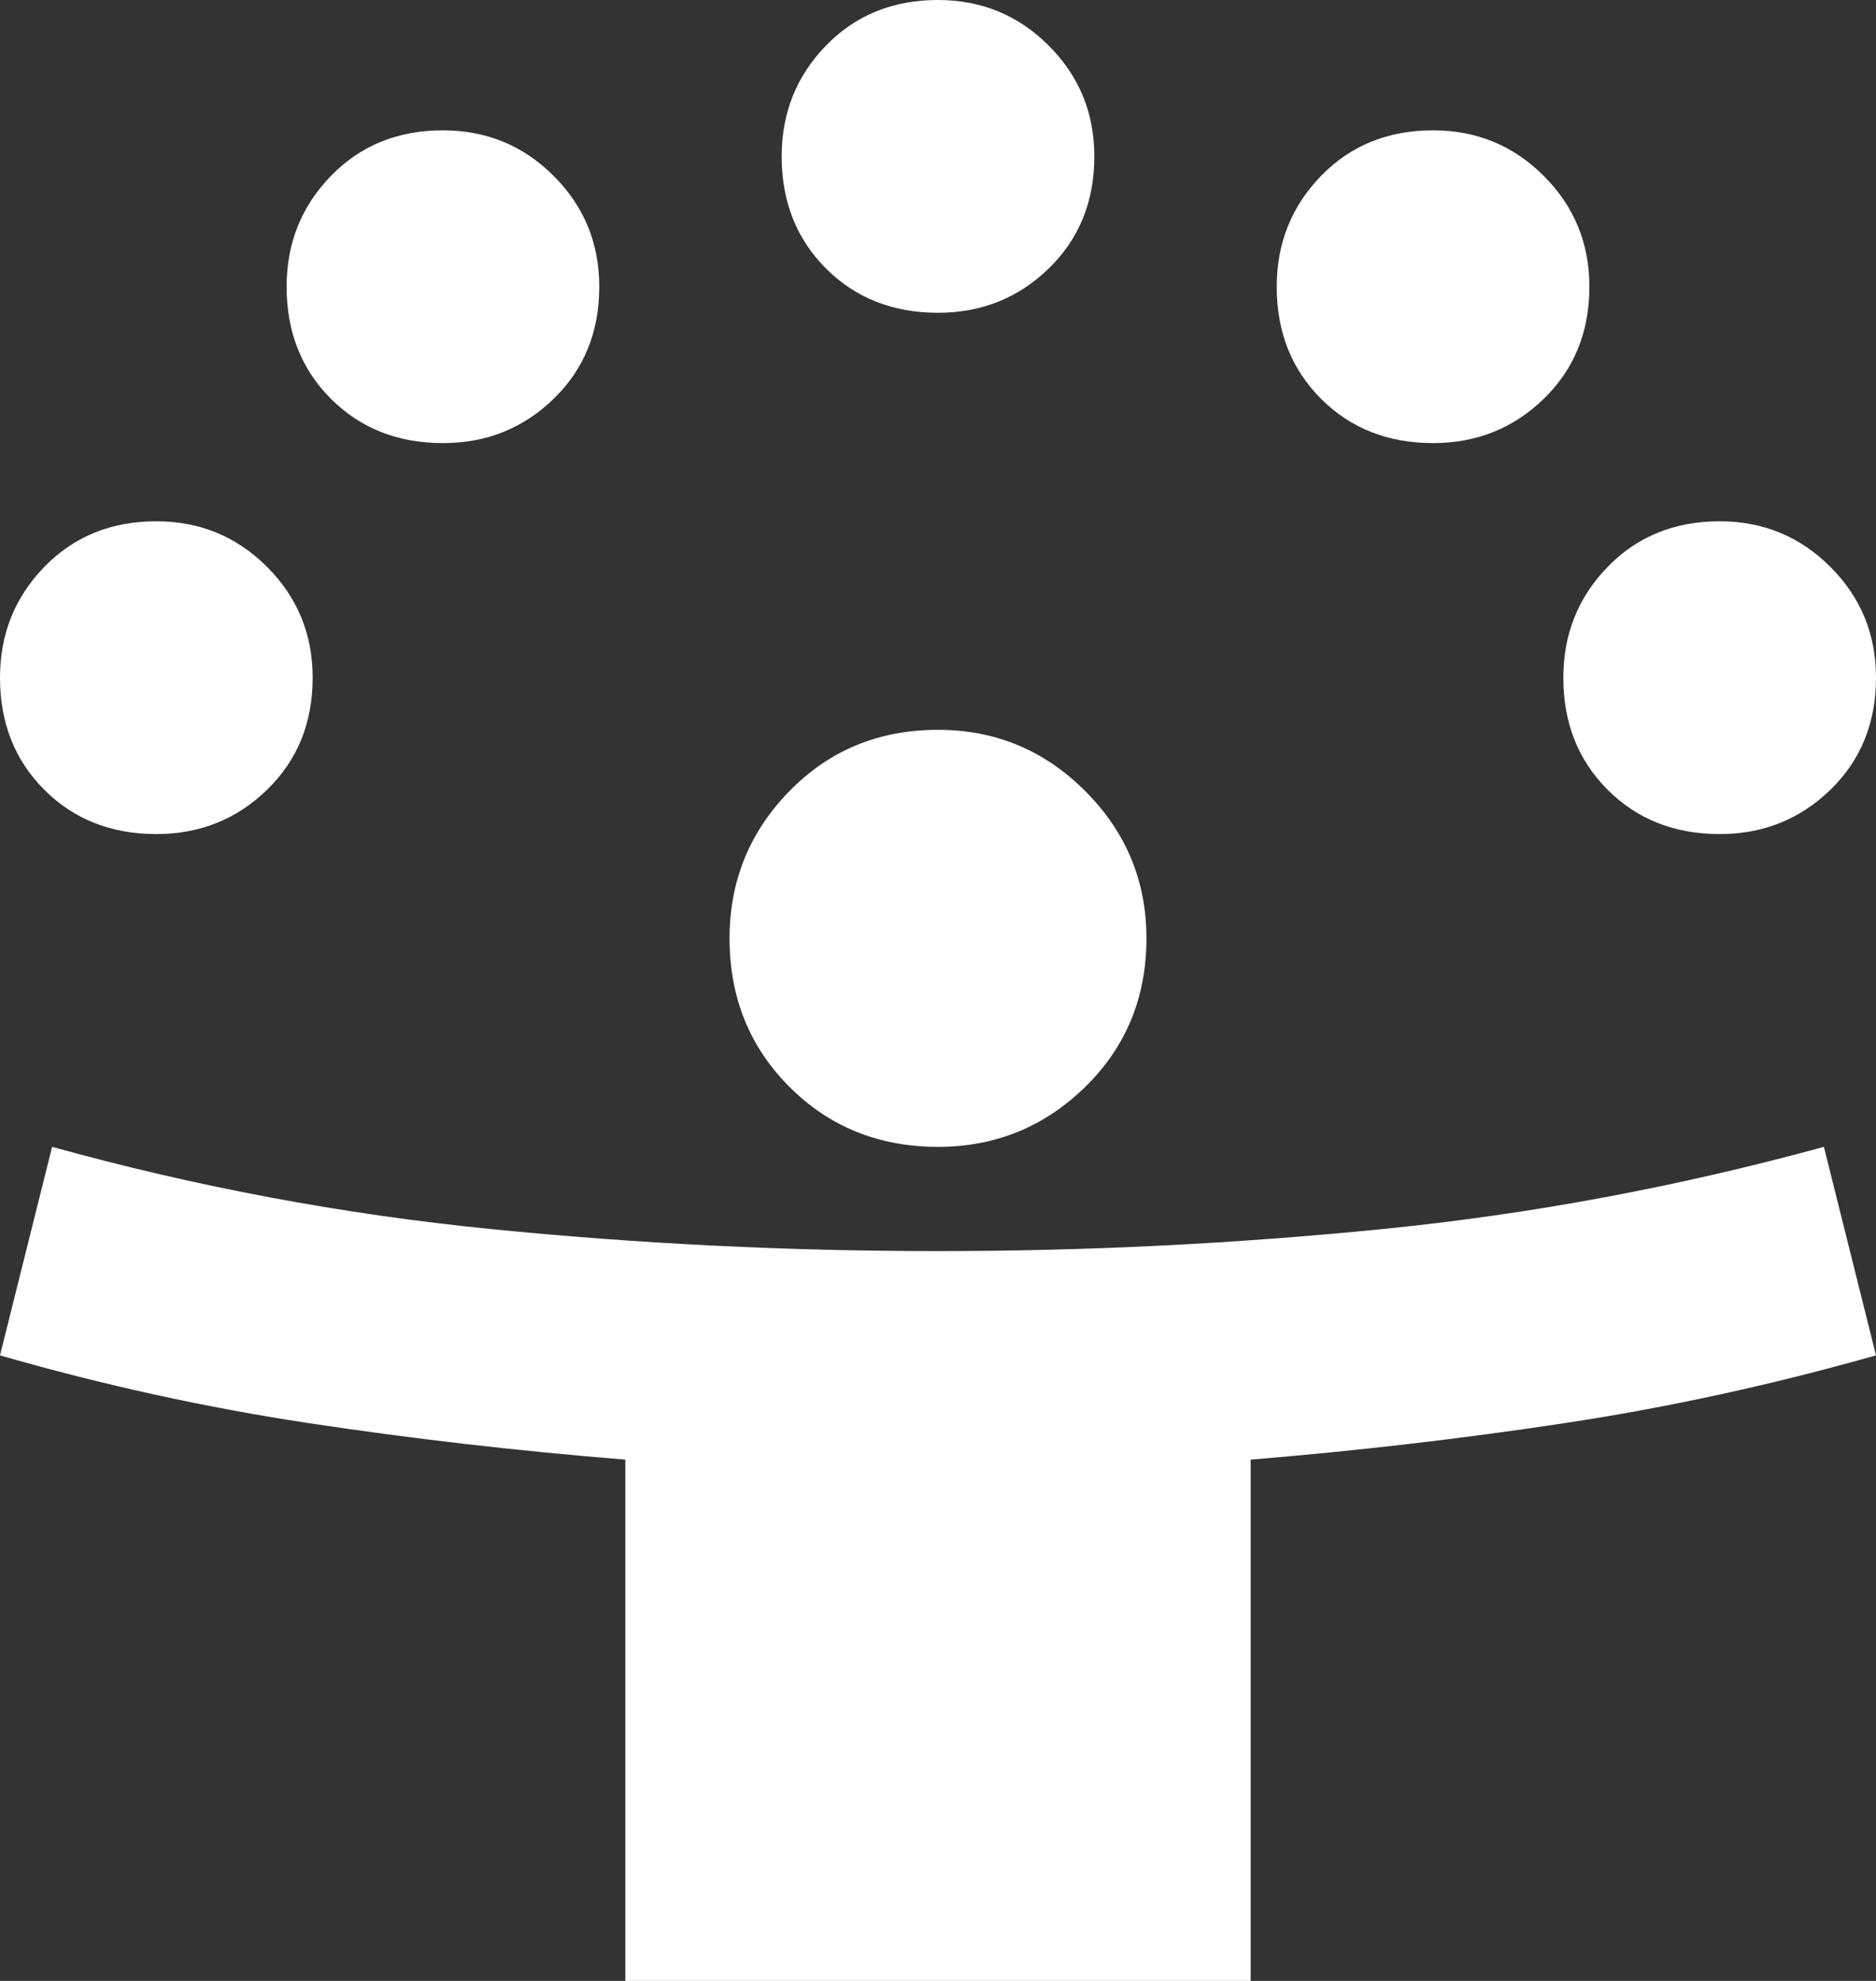 <svg width="72" height="76" viewBox="0 0 72 76" fill="none" xmlns="http://www.w3.org/2000/svg">
<rect x="0" y="0" width="72" height="76" fill="#333333" stroke="none"/>
<path d="M24 76V56C19.867 55.667 15.817 55.2 11.85 54.6C7.883 54 3.933 53.133 0 52L2 44C7.533 45.533 13.133 46.583 18.8 47.15C24.467 47.717 30.2 48 36 48C41.733 48 47.433 47.717 53.1 47.15C58.767 46.583 64.4 45.533 70 44L72 52C68 53.133 64.017 54 60.05 54.6C56.083 55.2 52.067 55.667 48 56V76H24ZM36 44C33.733 44 31.833 43.233 30.3 41.7C28.767 40.167 28 38.267 28 36C28 33.8 28.767 31.917 30.3 30.35C31.833 28.783 33.733 28 36 28C38.2 28 40.083 28.783 41.65 30.35C43.217 31.917 44 33.8 44 36C44 38.267 43.217 40.167 41.65 41.7C40.083 43.233 38.2 44 36 44ZM6 32C4.267 32 2.833 31.433 1.7 30.3C0.567 29.167 0 27.733 0 26C0 24.333 0.567 22.917 1.7 21.75C2.833 20.583 4.267 20 6 20C7.667 20 9.083 20.583 10.25 21.75C11.417 22.917 12 24.333 12 26C12 27.733 11.417 29.167 10.25 30.3C9.083 31.433 7.667 32 6 32ZM66 32C64.267 32 62.833 31.433 61.7 30.3C60.567 29.167 60 27.733 60 26C60 24.333 60.567 22.917 61.7 21.75C62.833 20.583 64.267 20 66 20C67.667 20 69.083 20.583 70.25 21.75C71.417 22.917 72 24.333 72 26C72 27.733 71.417 29.167 70.25 30.3C69.083 31.433 67.667 32 66 32ZM17 17C15.267 17 13.833 16.433 12.7 15.3C11.567 14.167 11 12.733 11 11C11 9.333 11.567 7.917 12.7 6.75C13.833 5.583 15.267 5 17 5C18.667 5 20.083 5.583 21.25 6.75C22.417 7.917 23 9.333 23 11C23 12.733 22.417 14.167 21.25 15.3C20.083 16.433 18.667 17 17 17ZM55 17C53.267 17 51.833 16.433 50.7 15.3C49.567 14.167 49 12.733 49 11C49 9.333 49.567 7.917 50.7 6.75C51.833 5.583 53.267 5 55 5C56.667 5 58.083 5.583 59.25 6.75C60.417 7.917 61 9.333 61 11C61 12.733 60.417 14.167 59.25 15.3C58.083 16.433 56.667 17 55 17ZM36 12C34.267 12 32.833 11.433 31.7 10.3C30.567 9.167 30 7.733 30 6C30 4.333 30.567 2.917 31.7 1.75C32.833 0.583 34.267 0 36 0C37.667 0 39.083 0.583 40.25 1.75C41.417 2.917 42 4.333 42 6C42 7.733 41.417 9.167 40.25 10.3C39.083 11.433 37.667 12 36 12Z" fill="white"/>
</svg>
